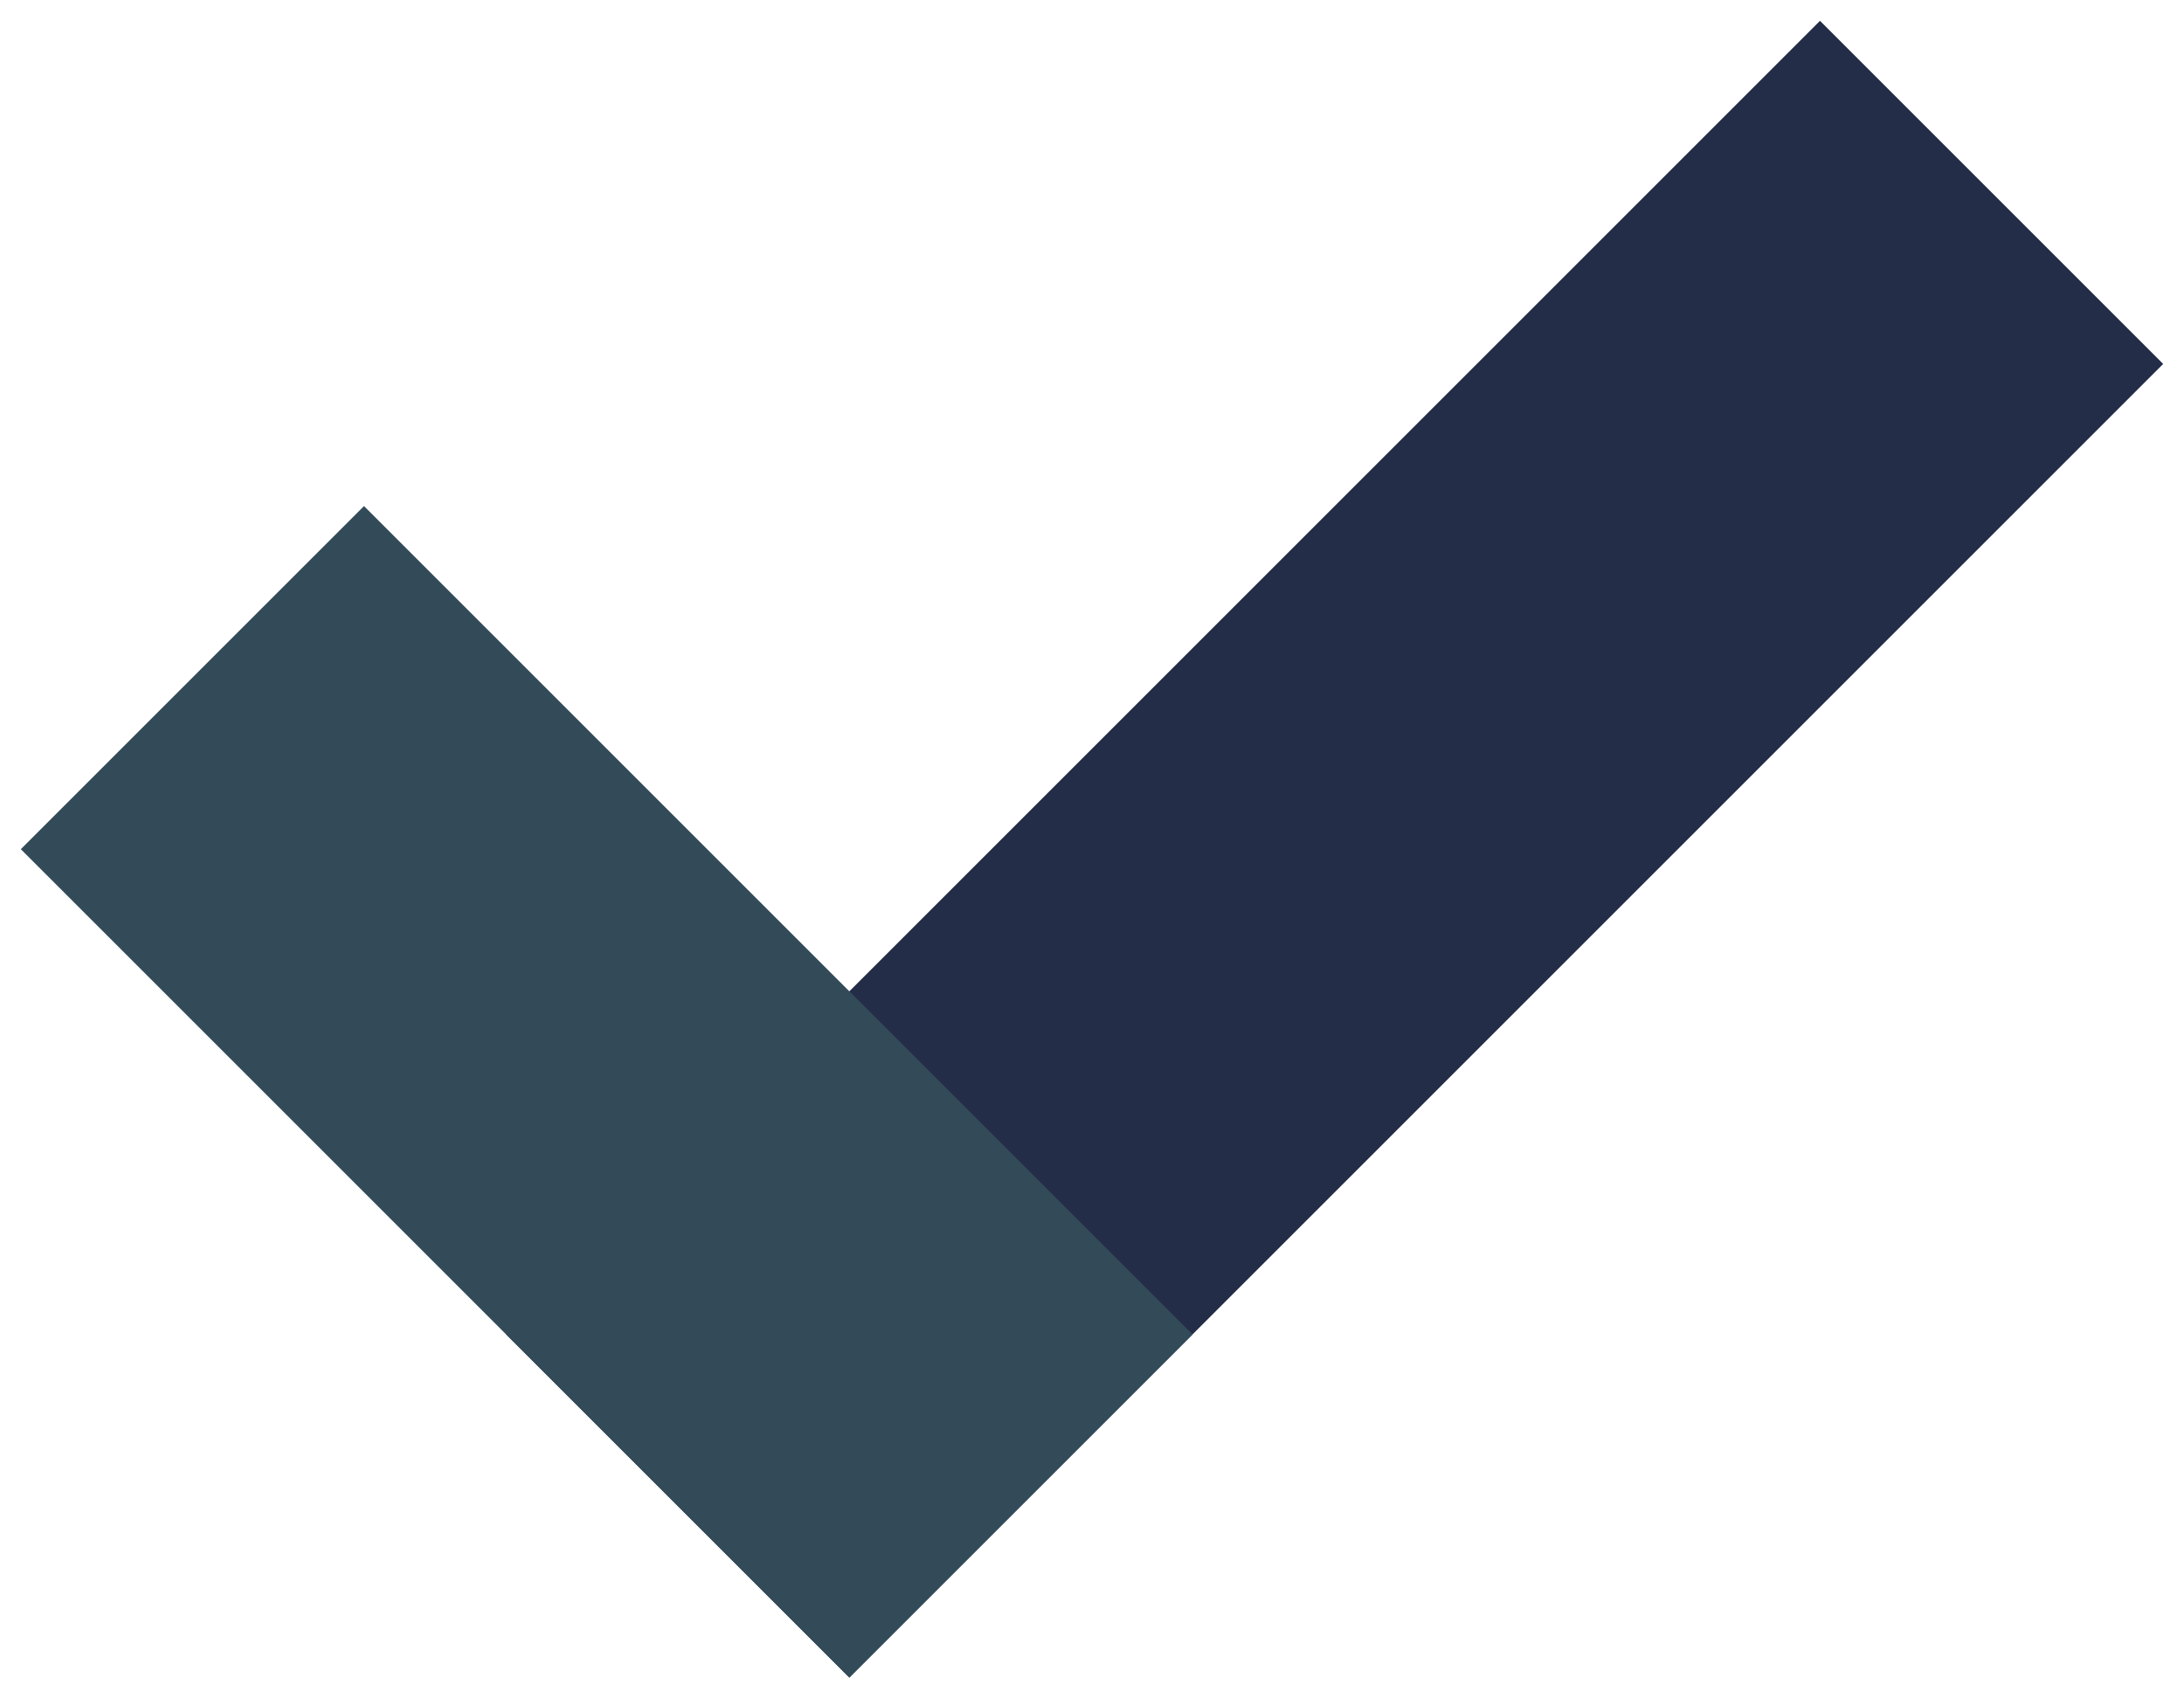 <?xml version="1.0" encoding="UTF-8"?>
<svg width="9px" height="7px" viewBox="0 0 9 7" version="1.1" xmlns="http://www.w3.org/2000/svg" xmlns:xlink="http://www.w3.org/1999/xlink">
    <!-- Generator: Sketch 41.2 (35397) - http://www.bohemiancoding.com/sketch -->
    <title>ptaszek</title>
    <desc>Created with Sketch.</desc>
    <defs></defs>
    <g id="elements" stroke="none" stroke-width="1" fill="none" fill-rule="evenodd" stroke-linecap="square">
        <g transform="translate(-66, -275)" id="ptaszek" stroke-width="2">
            <g transform="translate(70.5, 278.5) rotate(-270) translate(-70.5, -278.5) translate(68, 275)">
                <path d="M4.5,4.5 L0.5,0.5" id="Line" stroke="#242D47"></path>
                <path d="M4.5,4.5 L2.5,6.5" id="Line" stroke="#334B59"></path>
            </g>
        </g>
    </g>
</svg>